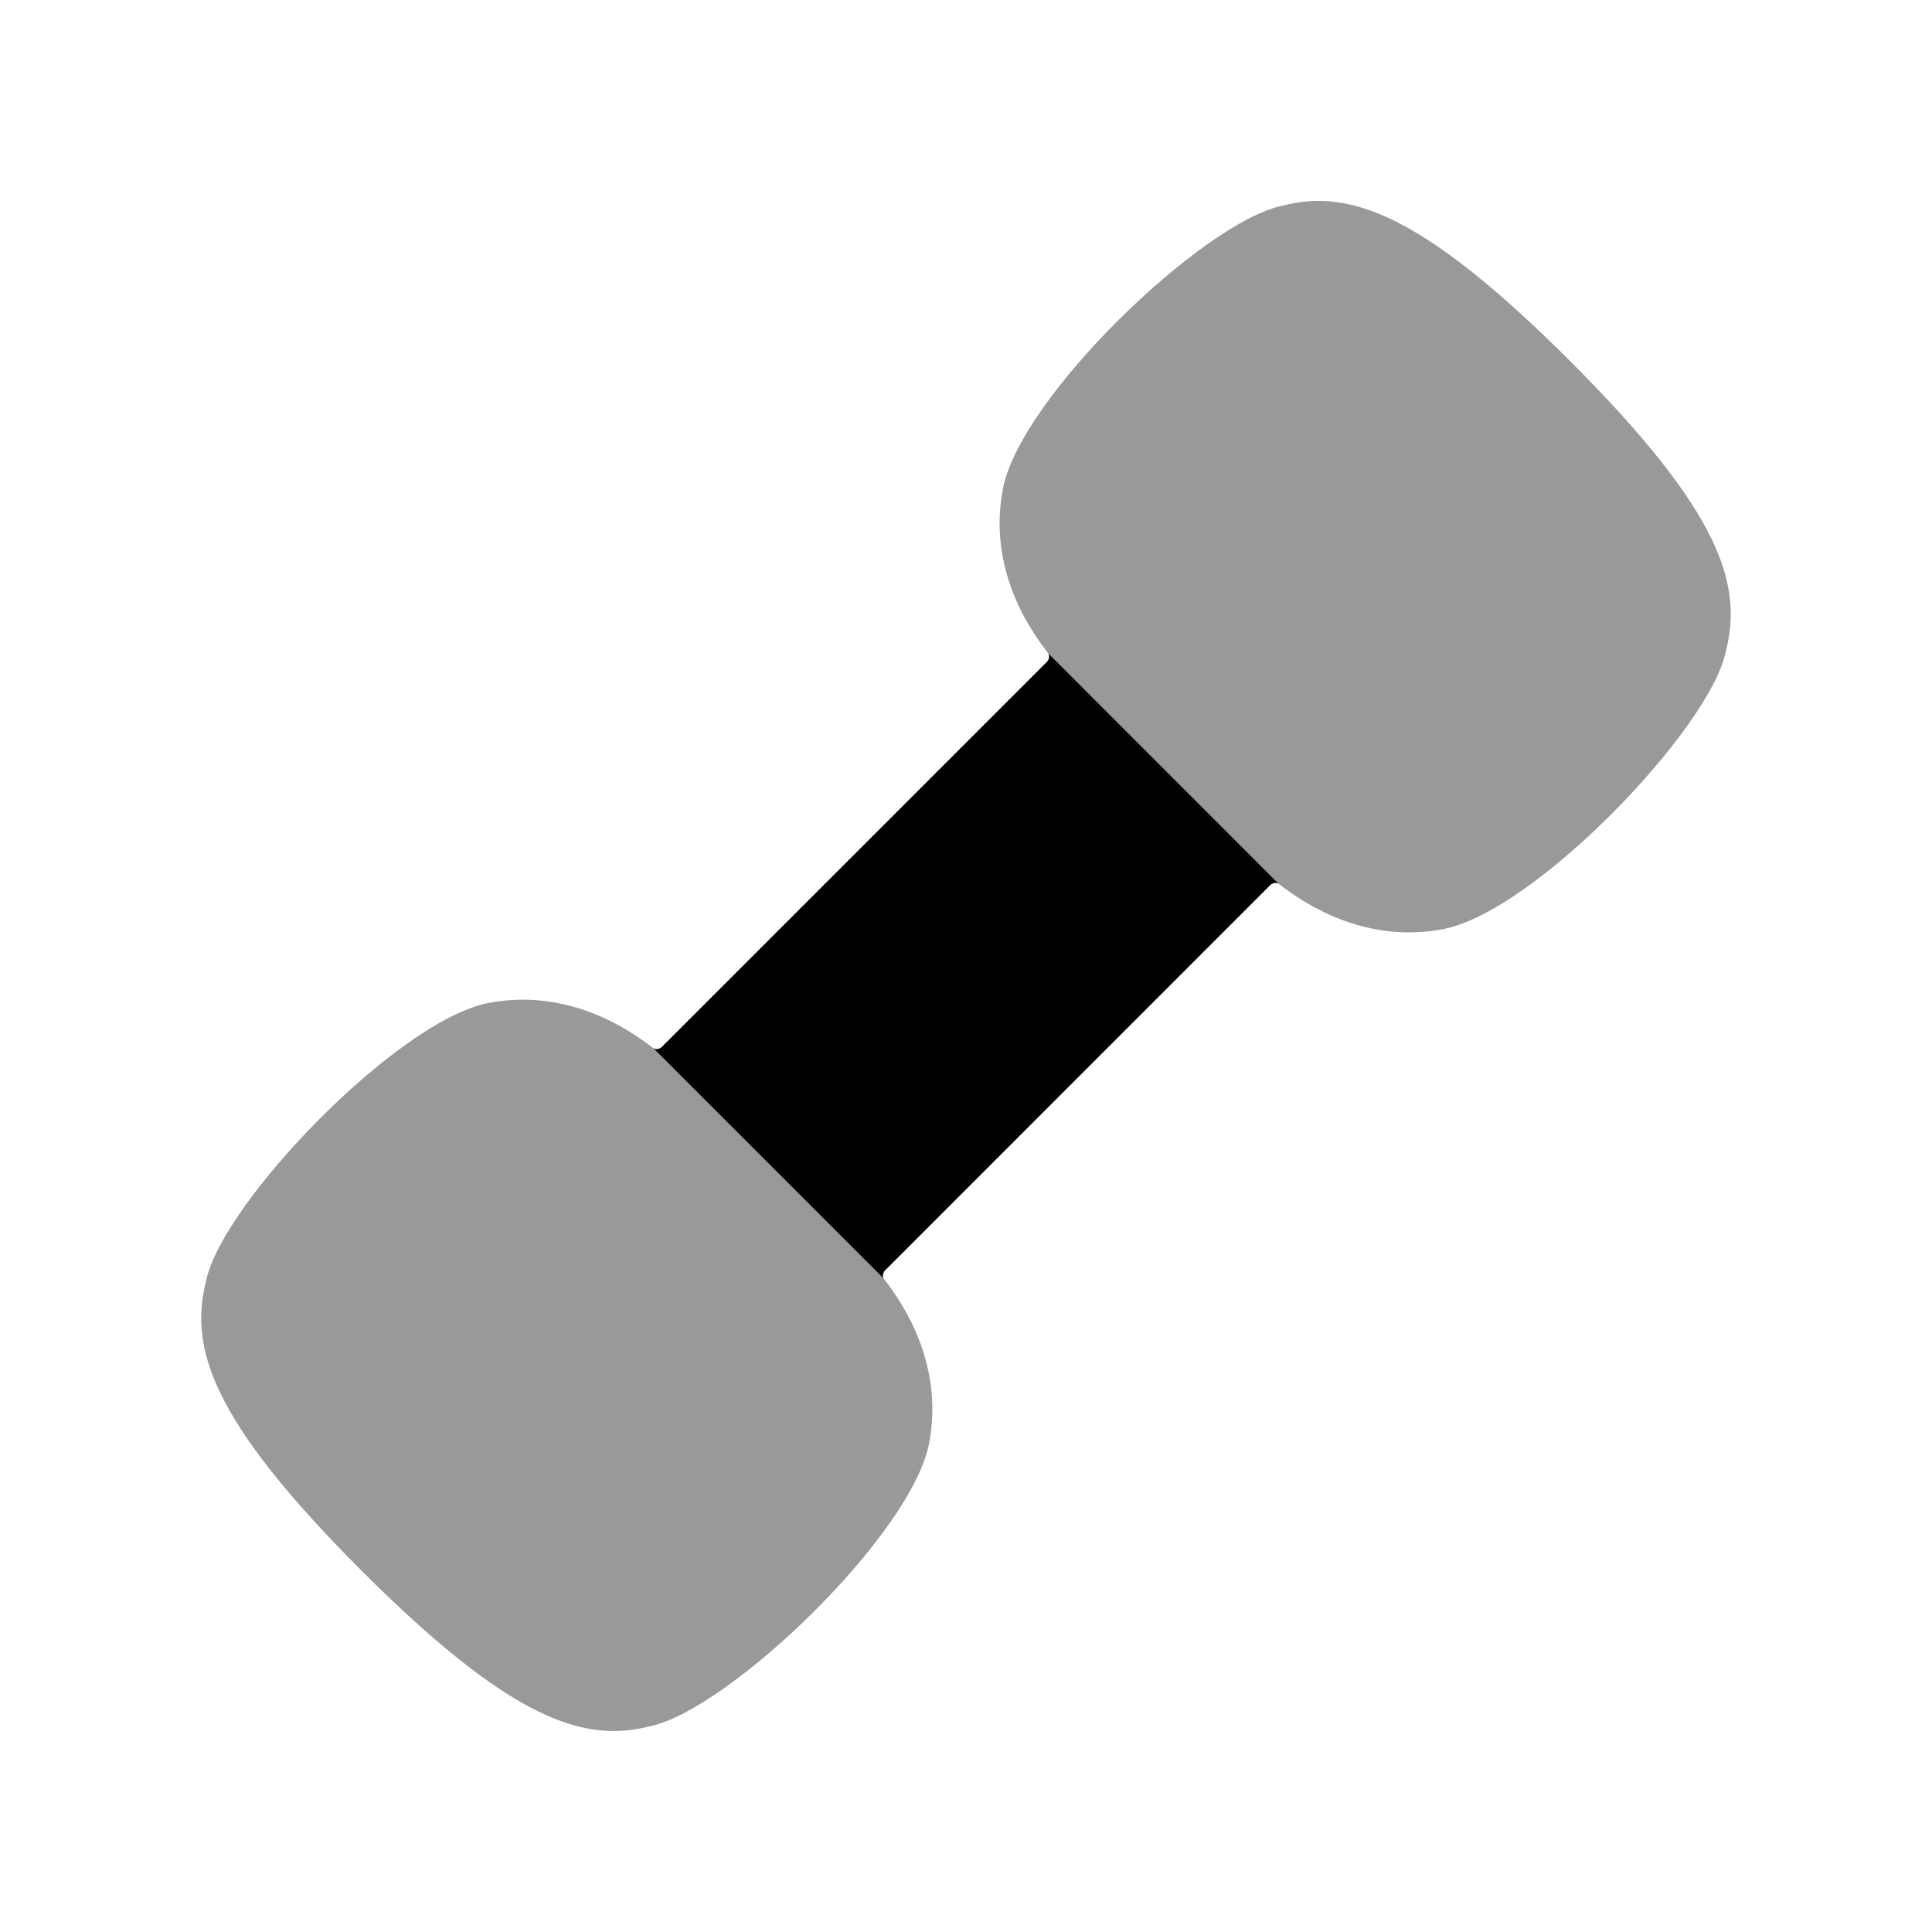 <svg width="24" height="24" viewBox="0 0 24 24" fill="none" xmlns="http://www.w3.org/2000/svg">
<g opacity="0.4">
<path d="M8.113 13.019C7.468 12.52 6.762 12.327 6.07 12.459C4.933 12.678 2.764 14.946 2.563 15.9C2.35 16.726 2.598 17.617 4.49 19.51C6.035 21.054 6.913 21.503 7.622 21.503C7.781 21.503 7.932 21.481 8.08 21.443C9.054 21.237 11.322 19.069 11.541 17.931C11.674 17.237 11.48 16.531 10.981 15.887L8.113 13.019Z" fill="black"/>
<path d="M19.51 4.491C17.617 2.598 16.724 2.347 15.921 2.558C14.946 2.763 12.677 4.932 12.459 6.07C12.325 6.766 12.519 7.472 13.018 8.111L15.888 10.982C16.533 11.481 17.24 11.675 17.93 11.541C19.068 11.322 21.236 9.054 21.437 8.101C21.649 7.275 21.401 6.383 19.51 4.491Z" fill="black"/>
</g>
<path d="M13.004 8.223C13.035 8.191 13.042 8.141 13.018 8.111L15.888 10.982C15.858 10.958 15.809 10.966 15.777 10.997L10.997 15.779C10.965 15.811 10.958 15.859 10.981 15.887L8.113 13.019C8.142 13.041 8.192 13.035 8.223 13.004L13.004 8.223Z" fill="black"/>
</svg>